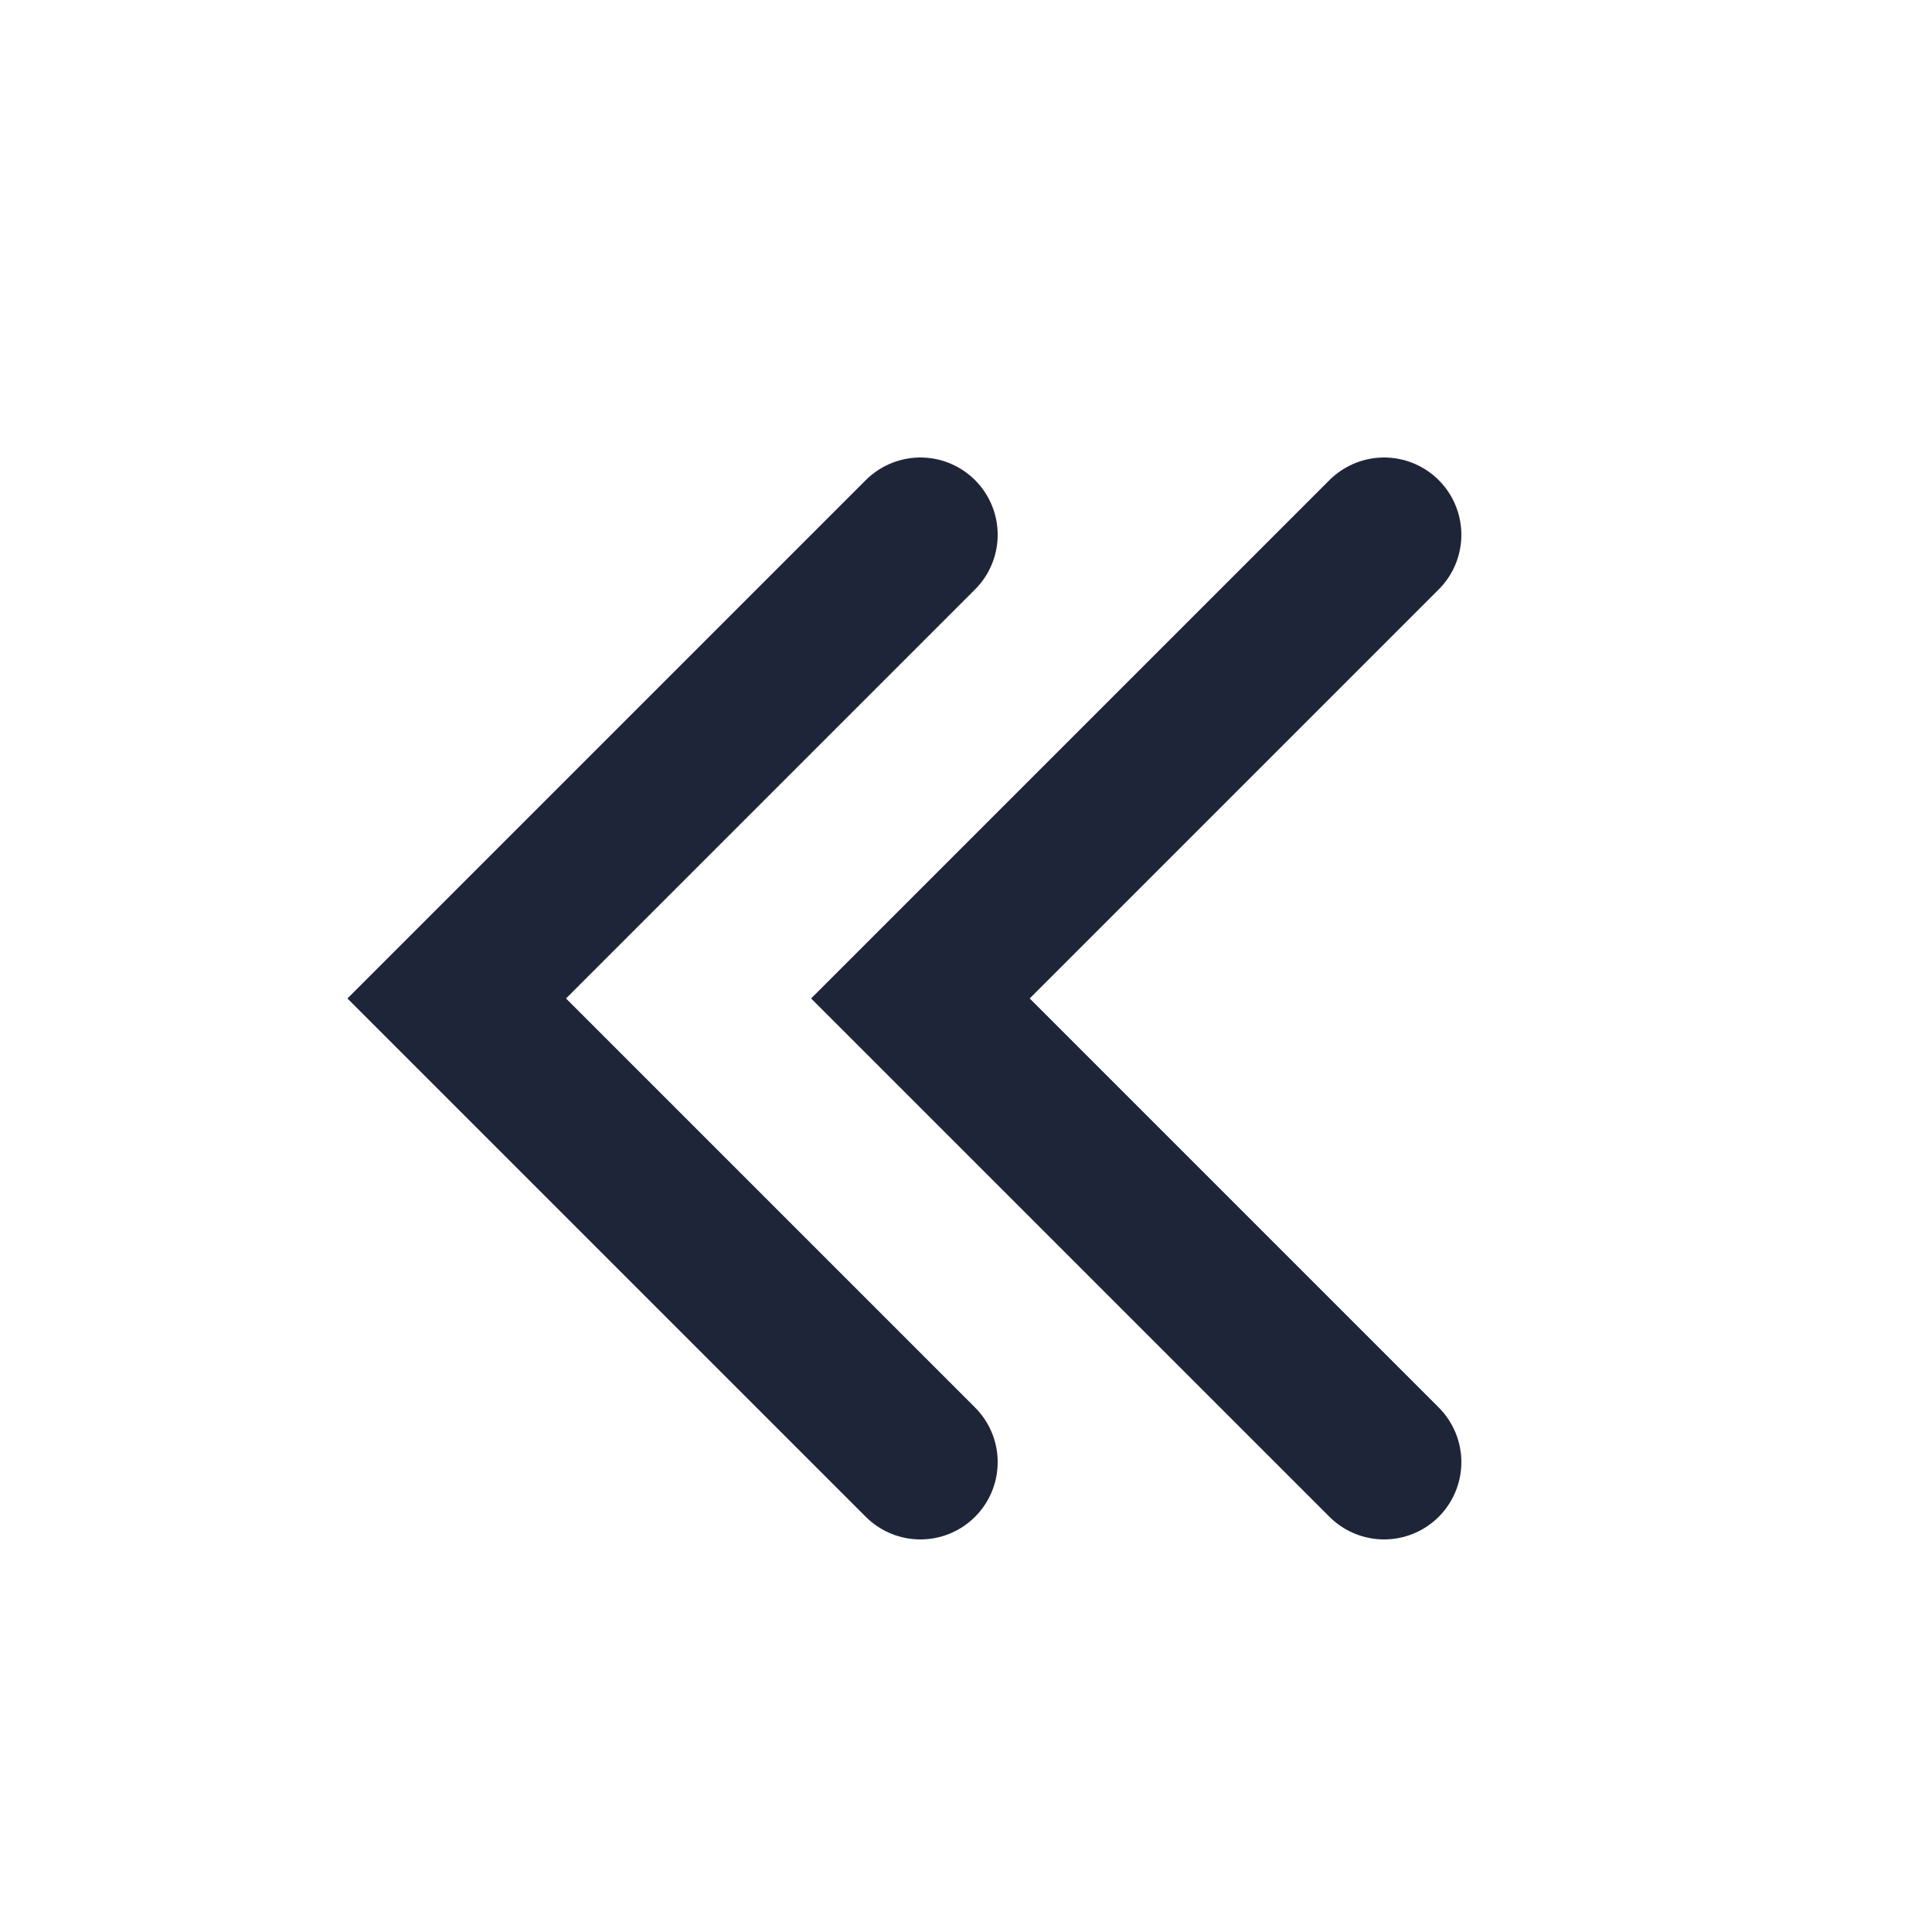 <svg width="25" height="25" viewBox="0 0 25 25" fill="none" xmlns="http://www.w3.org/2000/svg">
<g clip-path="url(#clip0_9544_163272)">
<path d="M11.91 6.92L5.91 12.92L11.91 18.92" stroke="#1F2539" stroke-width="2" stroke-linecap="round"/>
<path d="M17.91 6.92L11.91 12.92L17.91 18.92" stroke="#1F2539" stroke-width="2" stroke-linecap="round"/>
</g>
<defs>
<clipPath id="clip0_9544_163272">
<rect width="24" height="24" fill="white" transform="translate(0.91 0.92)"/>
</clipPath>
</defs>
</svg>
